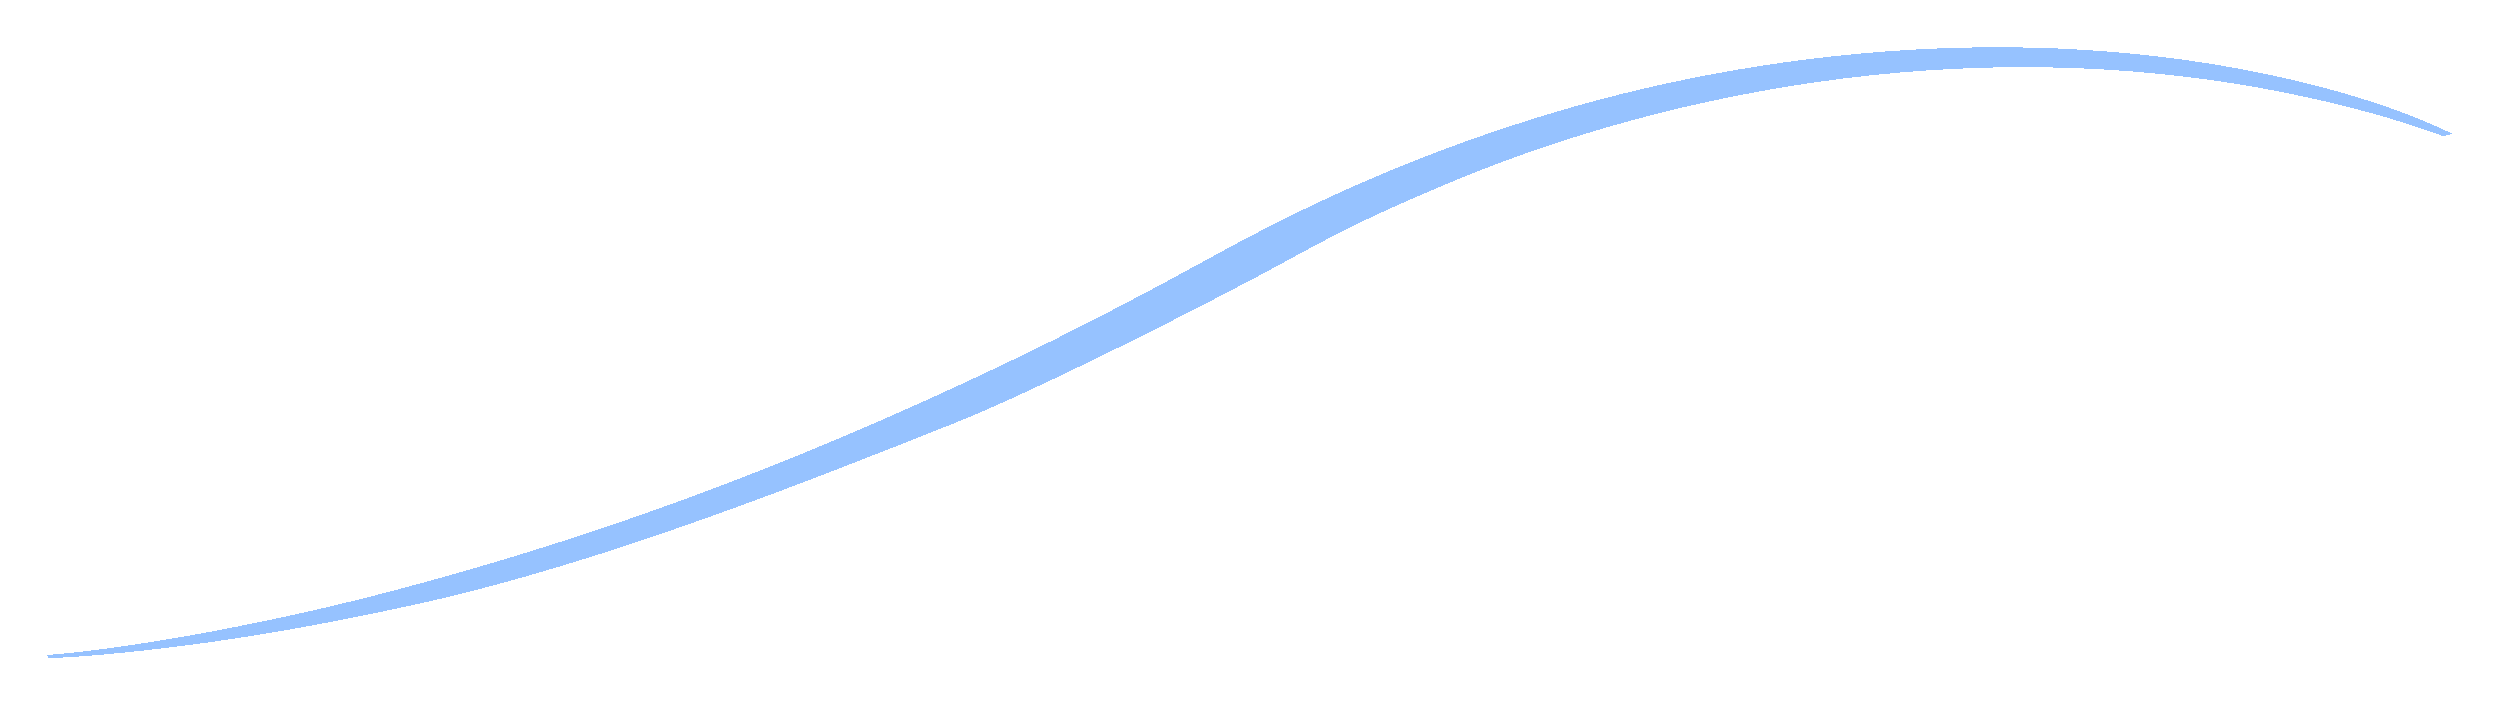 <svg width="847" height="239" viewBox="0 0 847 239" fill="none" xmlns="http://www.w3.org/2000/svg">
<g filter="url(#filter0_d_57_1186)">
<path d="M8 213.93C24.312 212.6 40.298 210.058 55.237 207.517C77.761 203.466 99.245 198.817 119.474 193.614C207.217 170.972 277.446 141.791 339.948 111.625C361.824 100.961 384.094 89.232 404.202 78.143C434.646 61.501 468.953 45.47 512.086 32.054C587.776 8.341 684.723 -2.017 774.647 20.512C793.447 25.228 809.78 30.926 823 37.381L819.772 38.139C804.664 32.545 787.188 27.698 767.881 23.75C655.343 0.717 548.403 25.765 479.29 55.534C451.816 67.122 442.288 72.589 418.969 85.201C385.194 103.105 339.009 125.984 314.936 135.538C266.6 154.722 198.305 182.027 135.7 196.144C101.822 203.673 65.454 210.375 25.755 213.868C20.07 214.391 14.272 214.769 8.412 215L8 213.958V213.93Z" fill="#5199FF" fill-opacity="0.6" shape-rendering="crispEdges"/>
</g>
<defs>
<filter id="filter0_d_57_1186" x="0" y="0" width="847" height="239" filterUnits="userSpaceOnUse" color-interpolation-filters="sRGB">
<feFlood flood-opacity="0" result="BackgroundImageFix"/>
<feColorMatrix in="SourceAlpha" type="matrix" values="0 0 0 0 0 0 0 0 0 0 0 0 0 0 0 0 0 0 127 0" result="hardAlpha"/>
<feOffset dx="8" dy="8"/>
<feGaussianBlur stdDeviation="8"/>
<feComposite in2="hardAlpha" operator="out"/>
<feColorMatrix type="matrix" values="0 0 0 0 0.318 0 0 0 0 0.6 0 0 0 0 1 0 0 0 0.9 0"/>
<feBlend mode="normal" in2="BackgroundImageFix" result="effect1_dropShadow_57_1186"/>
<feBlend mode="normal" in="SourceGraphic" in2="effect1_dropShadow_57_1186" result="shape"/>
</filter>
</defs>
</svg>
